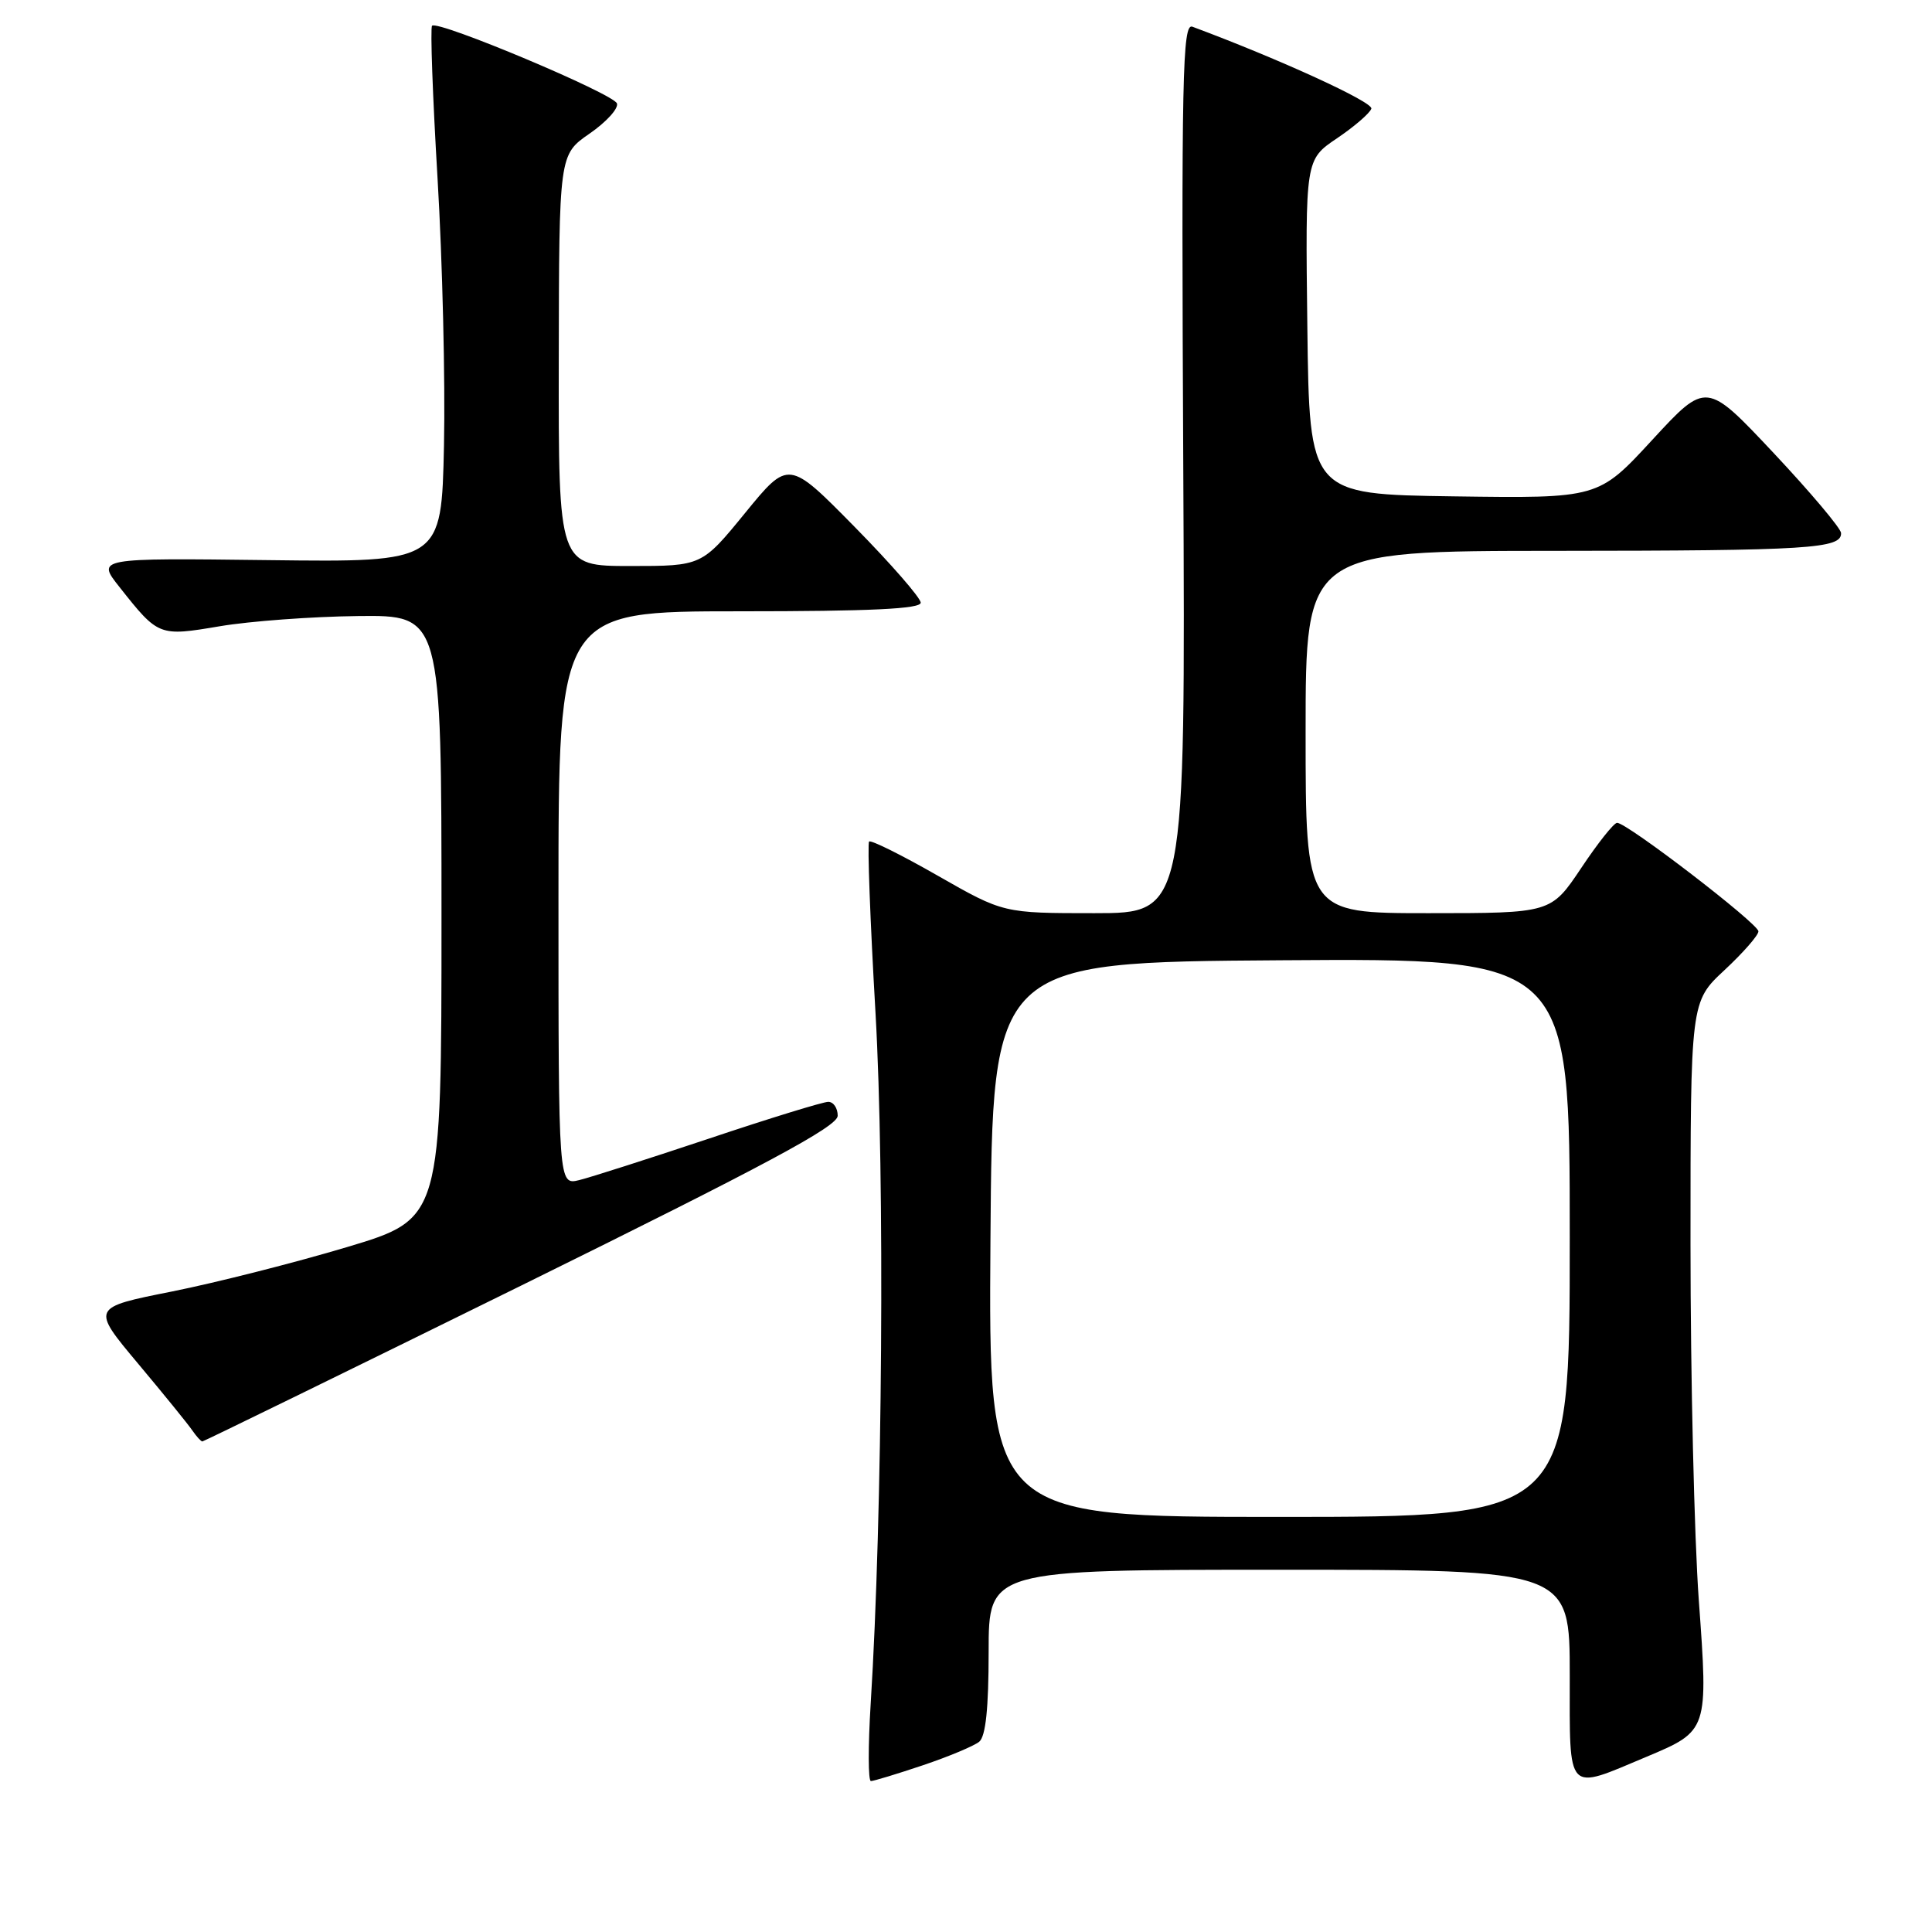 <?xml version="1.0" encoding="UTF-8" standalone="no"?>
<!DOCTYPE svg PUBLIC "-//W3C//DTD SVG 1.1//EN" "http://www.w3.org/Graphics/SVG/1.1/DTD/svg11.dtd" >
<svg xmlns="http://www.w3.org/2000/svg" xmlns:xlink="http://www.w3.org/1999/xlink" version="1.1" viewBox="0 0 256 256">
 <g >
 <path fill="currentColor"
d=" M 122.28 233.91 C 125.70 232.76 129.06 231.35 129.75 230.79 C 130.61 230.08 131.00 226.36 131.00 218.88 C 131.00 208.00 131.00 208.00 169.50 208.00 C 208.00 208.00 208.00 208.00 208.00 222.02 C 208.00 237.87 207.45 237.29 218.18 232.78 C 226.35 229.35 226.36 229.32 225.10 212.04 C 224.50 203.75 224.00 182.51 224.00 164.85 C 224.00 132.74 224.00 132.74 228.50 128.55 C 230.97 126.25 233.00 123.93 233.00 123.41 C 233.00 122.39 215.54 108.98 214.27 109.03 C 213.84 109.04 211.70 111.74 209.51 115.03 C 205.51 121.00 205.51 121.00 189.26 121.00 C 173.00 121.00 173.00 121.00 173.00 97.00 C 173.00 73.00 173.00 73.00 206.25 72.99 C 239.75 72.97 244.04 72.70 243.95 70.63 C 243.93 70.01 239.90 65.23 235.00 60.01 C 226.09 50.53 226.09 50.53 218.94 58.28 C 211.79 66.04 211.79 66.04 192.65 65.77 C 173.50 65.50 173.50 65.50 173.23 43.33 C 172.96 21.16 172.96 21.16 177.15 18.33 C 179.46 16.77 181.51 15.00 181.71 14.40 C 181.99 13.54 169.60 7.86 158.00 3.54 C 156.68 3.04 156.53 9.87 156.79 61.99 C 157.08 121.00 157.08 121.00 145.02 121.00 C 132.96 121.00 132.96 121.00 124.27 116.04 C 119.50 113.31 115.40 111.27 115.16 111.51 C 114.92 111.75 115.30 121.97 116.01 134.23 C 117.25 155.82 116.94 200.84 115.37 225.75 C 115.02 231.39 115.03 236.00 115.40 236.00 C 115.76 236.00 118.86 235.06 122.28 233.91 Z  M 69.07 170.34 C 101.58 154.31 111.00 149.26 111.00 147.84 C 111.00 146.83 110.44 146.00 109.75 146.00 C 109.06 146.00 101.97 148.18 94.00 150.85 C 86.03 153.51 78.26 156.00 76.75 156.37 C 74.00 157.04 74.00 157.04 74.00 119.02 C 74.00 81.00 74.00 81.00 98.00 81.00 C 115.36 81.00 122.00 80.68 122.00 79.86 C 122.00 79.23 118.06 74.71 113.25 69.82 C 104.49 60.92 104.49 60.92 98.74 67.96 C 92.99 75.00 92.99 75.00 83.50 75.00 C 74.00 75.00 74.00 75.00 74.04 47.75 C 74.08 20.50 74.08 20.50 78.11 17.71 C 80.33 16.18 81.97 14.38 81.75 13.71 C 81.35 12.44 58.03 2.64 57.25 3.41 C 57.00 3.66 57.33 12.78 57.98 23.68 C 58.63 34.58 59.01 50.47 58.83 59.00 C 58.50 74.50 58.50 74.50 35.64 74.22 C 12.78 73.94 12.78 73.94 15.85 77.81 C 21.00 84.32 21.06 84.34 29.13 82.98 C 33.09 82.31 41.32 81.70 47.41 81.63 C 58.50 81.50 58.50 81.50 58.50 121.50 C 58.50 161.49 58.50 161.49 46.00 165.24 C 39.12 167.30 28.68 169.95 22.79 171.13 C 12.08 173.26 12.08 173.26 18.29 180.68 C 21.71 184.76 24.95 188.75 25.49 189.55 C 26.04 190.35 26.64 191.00 26.81 191.00 C 26.99 191.00 46.01 181.70 69.07 170.34 Z  M 131.24 164.25 C 131.50 127.50 131.50 127.50 169.75 127.24 C 208.00 126.98 208.00 126.98 208.00 163.99 C 208.00 201.00 208.00 201.00 169.49 201.00 C 130.98 201.00 130.98 201.00 131.24 164.25 Z "/>
</g>
</svg>